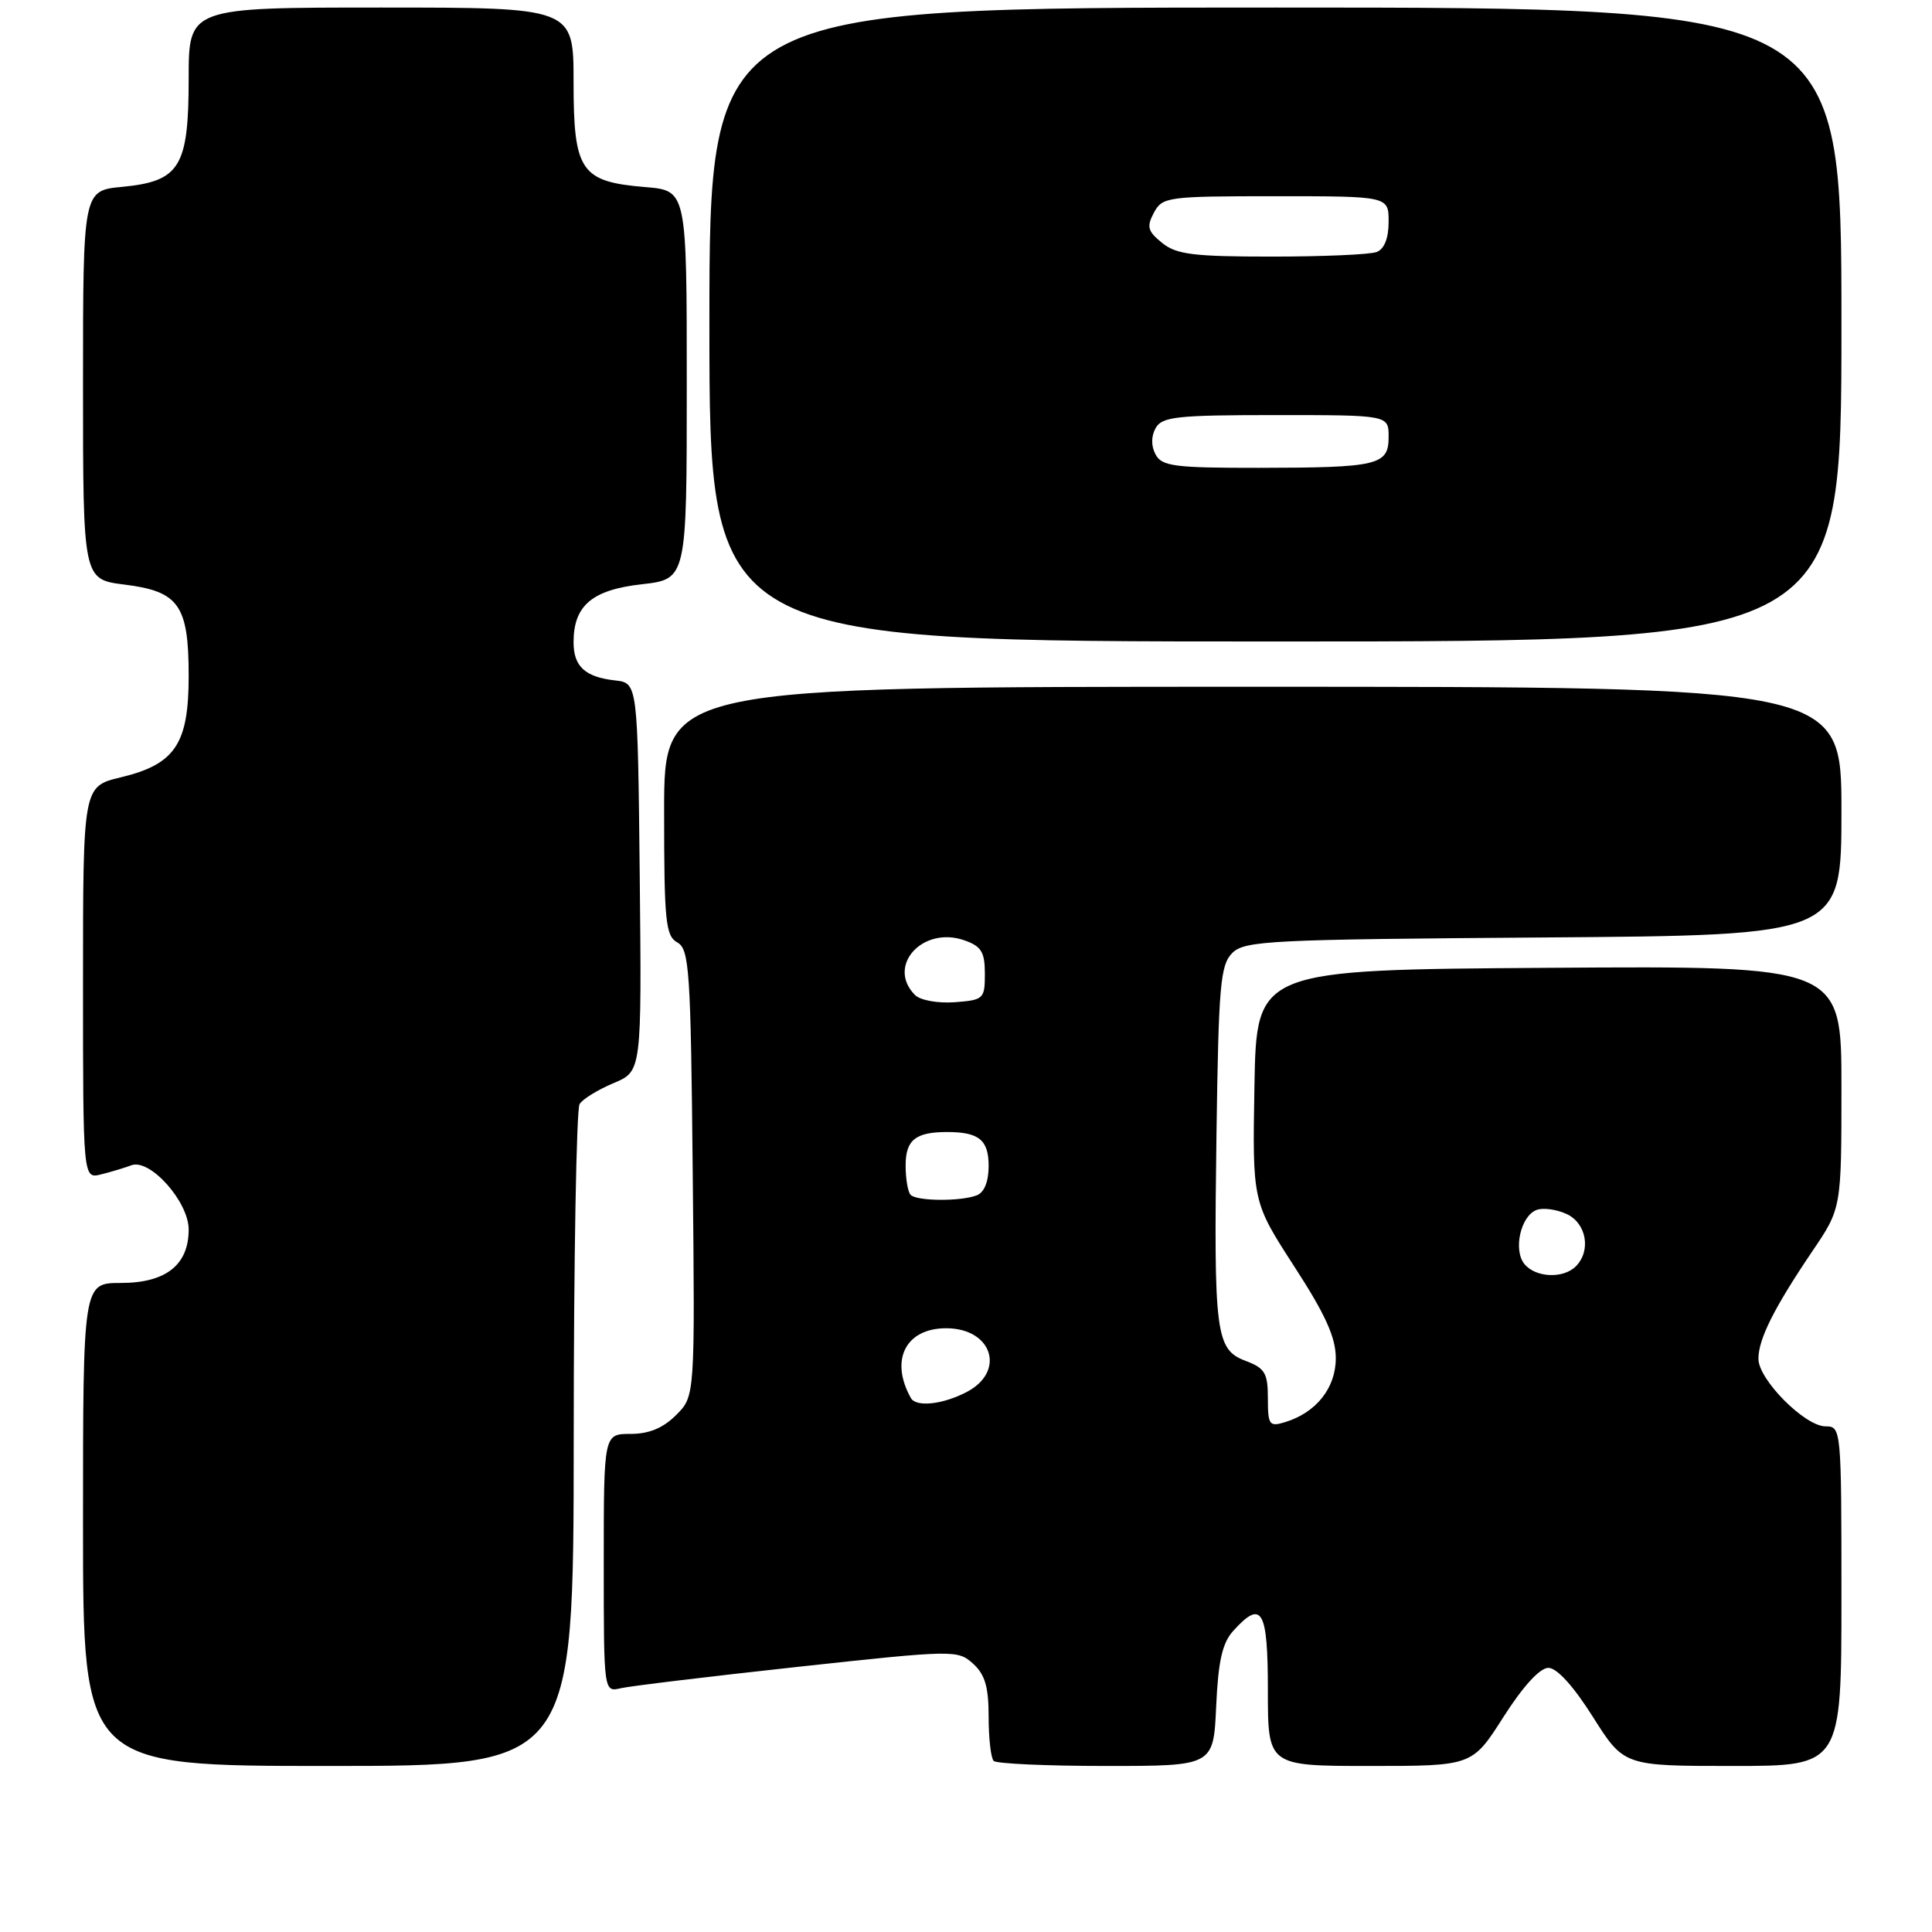 <?xml version="1.0" encoding="UTF-8" standalone="no"?>
<!DOCTYPE svg PUBLIC "-//W3C//DTD SVG 1.1//EN" "http://www.w3.org/Graphics/SVG/1.1/DTD/svg11.dtd" >
<svg xmlns="http://www.w3.org/2000/svg" xmlns:xlink="http://www.w3.org/1999/xlink" version="1.1" viewBox="0 0 256 256">
 <g >
 <path fill="currentColor"
d=" M 76.02 190.75 C 76.02 166.96 76.38 146.95 76.80 146.29 C 77.22 145.62 79.25 144.38 81.30 143.52 C 85.03 141.96 85.03 141.96 84.77 116.23 C 84.50 90.50 84.50 90.50 81.50 90.16 C 77.52 89.71 76.00 88.31 76.00 85.10 C 76.00 80.24 78.45 78.16 85.02 77.42 C 91.00 76.74 91.00 76.74 91.00 50.99 C 91.00 25.25 91.00 25.25 85.52 24.79 C 76.94 24.08 76.00 22.70 76.00 10.85 C 76.00 1.00 76.00 1.00 50.50 1.00 C 25.00 1.00 25.00 1.00 25.00 10.39 C 25.00 22.14 23.84 24.02 16.19 24.76 C 11.00 25.25 11.00 25.25 11.00 51.01 C 11.00 76.77 11.00 76.77 16.49 77.46 C 23.72 78.36 25.00 80.18 25.00 89.59 C 25.00 98.59 23.20 101.27 16.01 103.00 C 11.00 104.20 11.00 104.20 11.00 130.21 C 11.00 156.22 11.00 156.22 13.41 155.61 C 14.73 155.28 16.52 154.74 17.39 154.41 C 19.85 153.46 25.00 159.22 25.00 162.92 C 25.00 167.62 21.97 170.00 16.00 170.00 C 11.00 170.00 11.00 170.00 11.00 202.00 C 11.00 234.00 11.00 234.00 43.50 234.00 C 76.00 234.00 76.00 234.00 76.02 190.75 Z  M 161.15 226.10 C 161.42 220.10 161.96 217.70 163.41 216.10 C 167.21 211.90 168.00 213.25 168.00 224.00 C 168.00 234.00 168.00 234.00 181.54 234.00 C 195.08 234.00 195.08 234.00 199.22 227.50 C 201.81 223.44 204.04 221.00 205.17 221.00 C 206.30 221.00 208.50 223.43 211.07 227.50 C 215.18 234.00 215.18 234.00 229.59 234.00 C 244.00 234.00 244.00 234.00 244.00 211.50 C 244.00 189.31 243.97 189.00 241.90 189.00 C 239.16 189.00 233.00 182.81 233.00 180.05 C 233.00 177.43 235.07 173.31 240.14 165.80 C 244.00 160.11 244.00 160.11 244.00 144.04 C 244.00 127.98 244.00 127.98 205.25 128.24 C 166.50 128.50 166.50 128.50 166.22 143.87 C 165.95 159.23 165.95 159.23 171.47 167.77 C 175.63 174.18 177.00 177.21 177.00 179.97 C 177.00 183.92 174.39 187.20 170.25 188.45 C 168.19 189.08 168.00 188.81 168.00 185.29 C 168.00 181.95 167.61 181.29 165.07 180.33 C 161.08 178.83 160.82 176.81 161.19 150.28 C 161.47 130.55 161.70 127.87 163.28 126.28 C 164.93 124.64 168.22 124.48 204.53 124.22 C 244.00 123.93 244.00 123.93 244.00 107.47 C 244.00 91.00 244.00 91.00 166.00 91.00 C 88.00 91.00 88.00 91.00 88.00 107.45 C 88.00 122.08 88.19 124.01 89.75 124.88 C 91.34 125.77 91.53 128.49 91.79 155.43 C 92.09 185.01 92.09 185.01 89.59 187.50 C 87.86 189.23 85.99 190.00 83.55 190.00 C 80.00 190.00 80.00 190.00 80.00 207.11 C 80.00 224.22 80.00 224.22 82.25 223.70 C 83.49 223.41 94.03 222.14 105.68 220.87 C 126.39 218.62 126.91 218.61 128.93 220.44 C 130.52 221.87 131.00 223.52 131.00 227.49 C 131.00 230.34 131.30 232.97 131.67 233.33 C 132.03 233.70 138.74 234.00 146.56 234.00 C 160.79 234.00 160.79 234.00 161.15 226.10 Z  M 244.00 43.00 C 244.00 1.00 244.00 1.00 169.00 1.00 C 94.00 1.00 94.00 1.00 94.00 43.00 C 94.00 85.00 94.00 85.00 169.00 85.00 C 244.00 85.00 244.00 85.00 244.00 43.00 Z  M 120.70 185.25 C 117.87 180.21 120.00 176.00 125.37 176.00 C 131.50 176.00 133.32 181.75 128.05 184.47 C 124.89 186.11 121.39 186.48 120.70 185.25 Z  M 202.01 167.51 C 200.48 165.67 201.48 161.14 203.59 160.33 C 204.44 160.00 206.22 160.24 207.56 160.85 C 210.22 162.06 210.87 165.73 208.80 167.80 C 207.14 169.46 203.50 169.30 202.01 167.51 Z  M 120.67 158.33 C 120.30 157.97 120.00 156.21 120.00 154.44 C 120.00 151.05 121.30 150.00 125.50 150.00 C 129.72 150.00 131.00 151.05 131.00 154.50 C 131.00 156.57 130.42 158.01 129.42 158.39 C 127.30 159.21 121.50 159.17 120.67 158.33 Z  M 121.25 131.85 C 117.41 128.01 122.25 122.65 127.79 124.60 C 130.03 125.38 130.50 126.15 130.50 129.02 C 130.50 132.36 130.34 132.51 126.50 132.80 C 124.25 132.96 121.94 132.54 121.25 131.85 Z  M 153.12 60.22 C 152.52 59.10 152.52 57.82 153.13 56.72 C 153.98 55.21 155.94 55.00 169.05 55.00 C 184.00 55.00 184.00 55.00 184.00 57.88 C 184.00 61.65 182.65 61.97 166.79 61.99 C 155.62 62.00 153.95 61.78 153.12 60.22 Z  M 153.98 32.18 C 152.07 30.64 151.91 30.04 152.90 28.18 C 154.02 26.09 154.68 26.00 169.04 26.00 C 184.00 26.00 184.00 26.00 184.00 29.39 C 184.00 31.56 183.43 33.00 182.42 33.39 C 181.55 33.73 175.30 34.00 168.53 34.00 C 158.12 34.00 155.87 33.72 153.98 32.18 Z "/>
</g>
</svg>